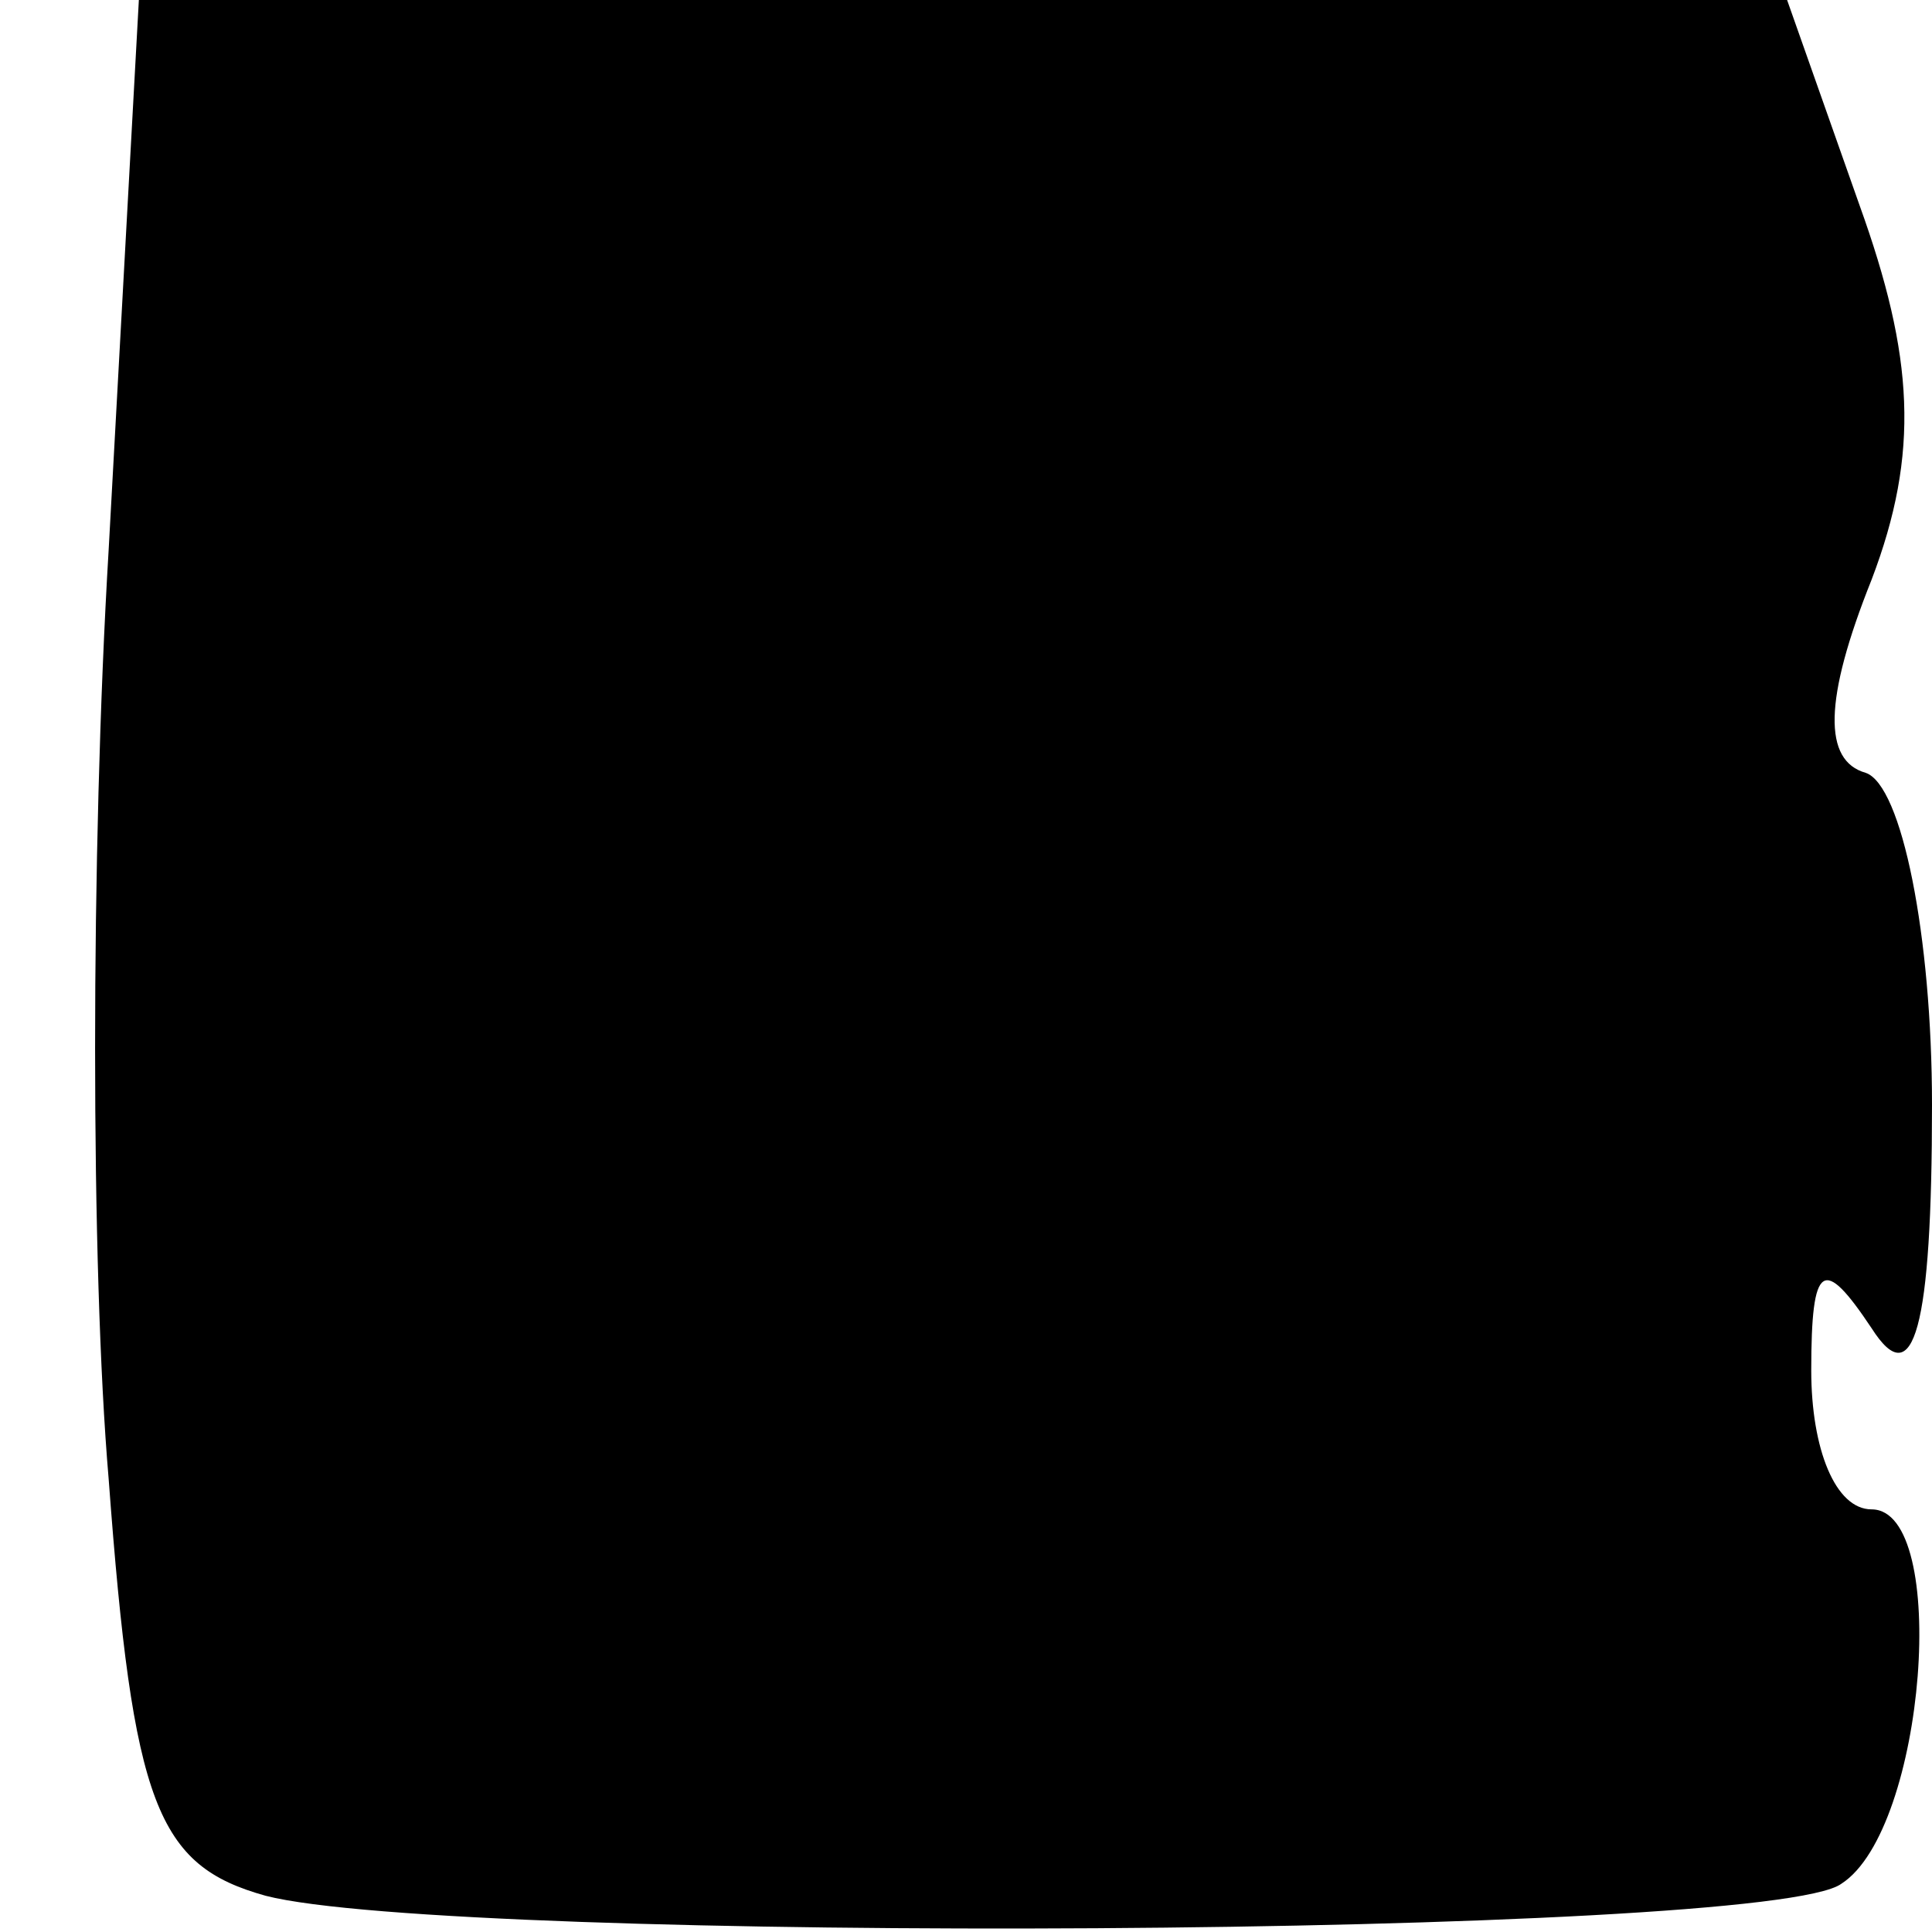 <?xml version="1.0" standalone="no"?>
<!DOCTYPE svg PUBLIC "-//W3C//DTD SVG 20010904//EN"
 "http://www.w3.org/TR/2001/REC-SVG-20010904/DTD/svg10.dtd">
<svg version="1.0" xmlns="http://www.w3.org/2000/svg"
 width="32pt" height="32pt" viewBox="0 0 32 32"
 preserveAspectRatio="xMidYMid meet">
<g transform="translate(0,32) scale(0.1,-0.1)"
fill="#000000" stroke="none">
<path fill="#000000" stroke="none" d="M18 229 c-3 -50 -3 -119 0 -154 4 -54
8 -64 26 -69 31 -8 249 -7 261 2 14 9 18 62 5 62 -6 0 -10 10 -10 23 0 18 2
19 10 7 7 -11 10 0 10 37 0 28 -5 53 -11 55 -7 2 -7 12 1 32 8 21 7 37 -2 62
l-12 34 -137 0 -136 0 -5 -91z"/>
</g>
</svg>
